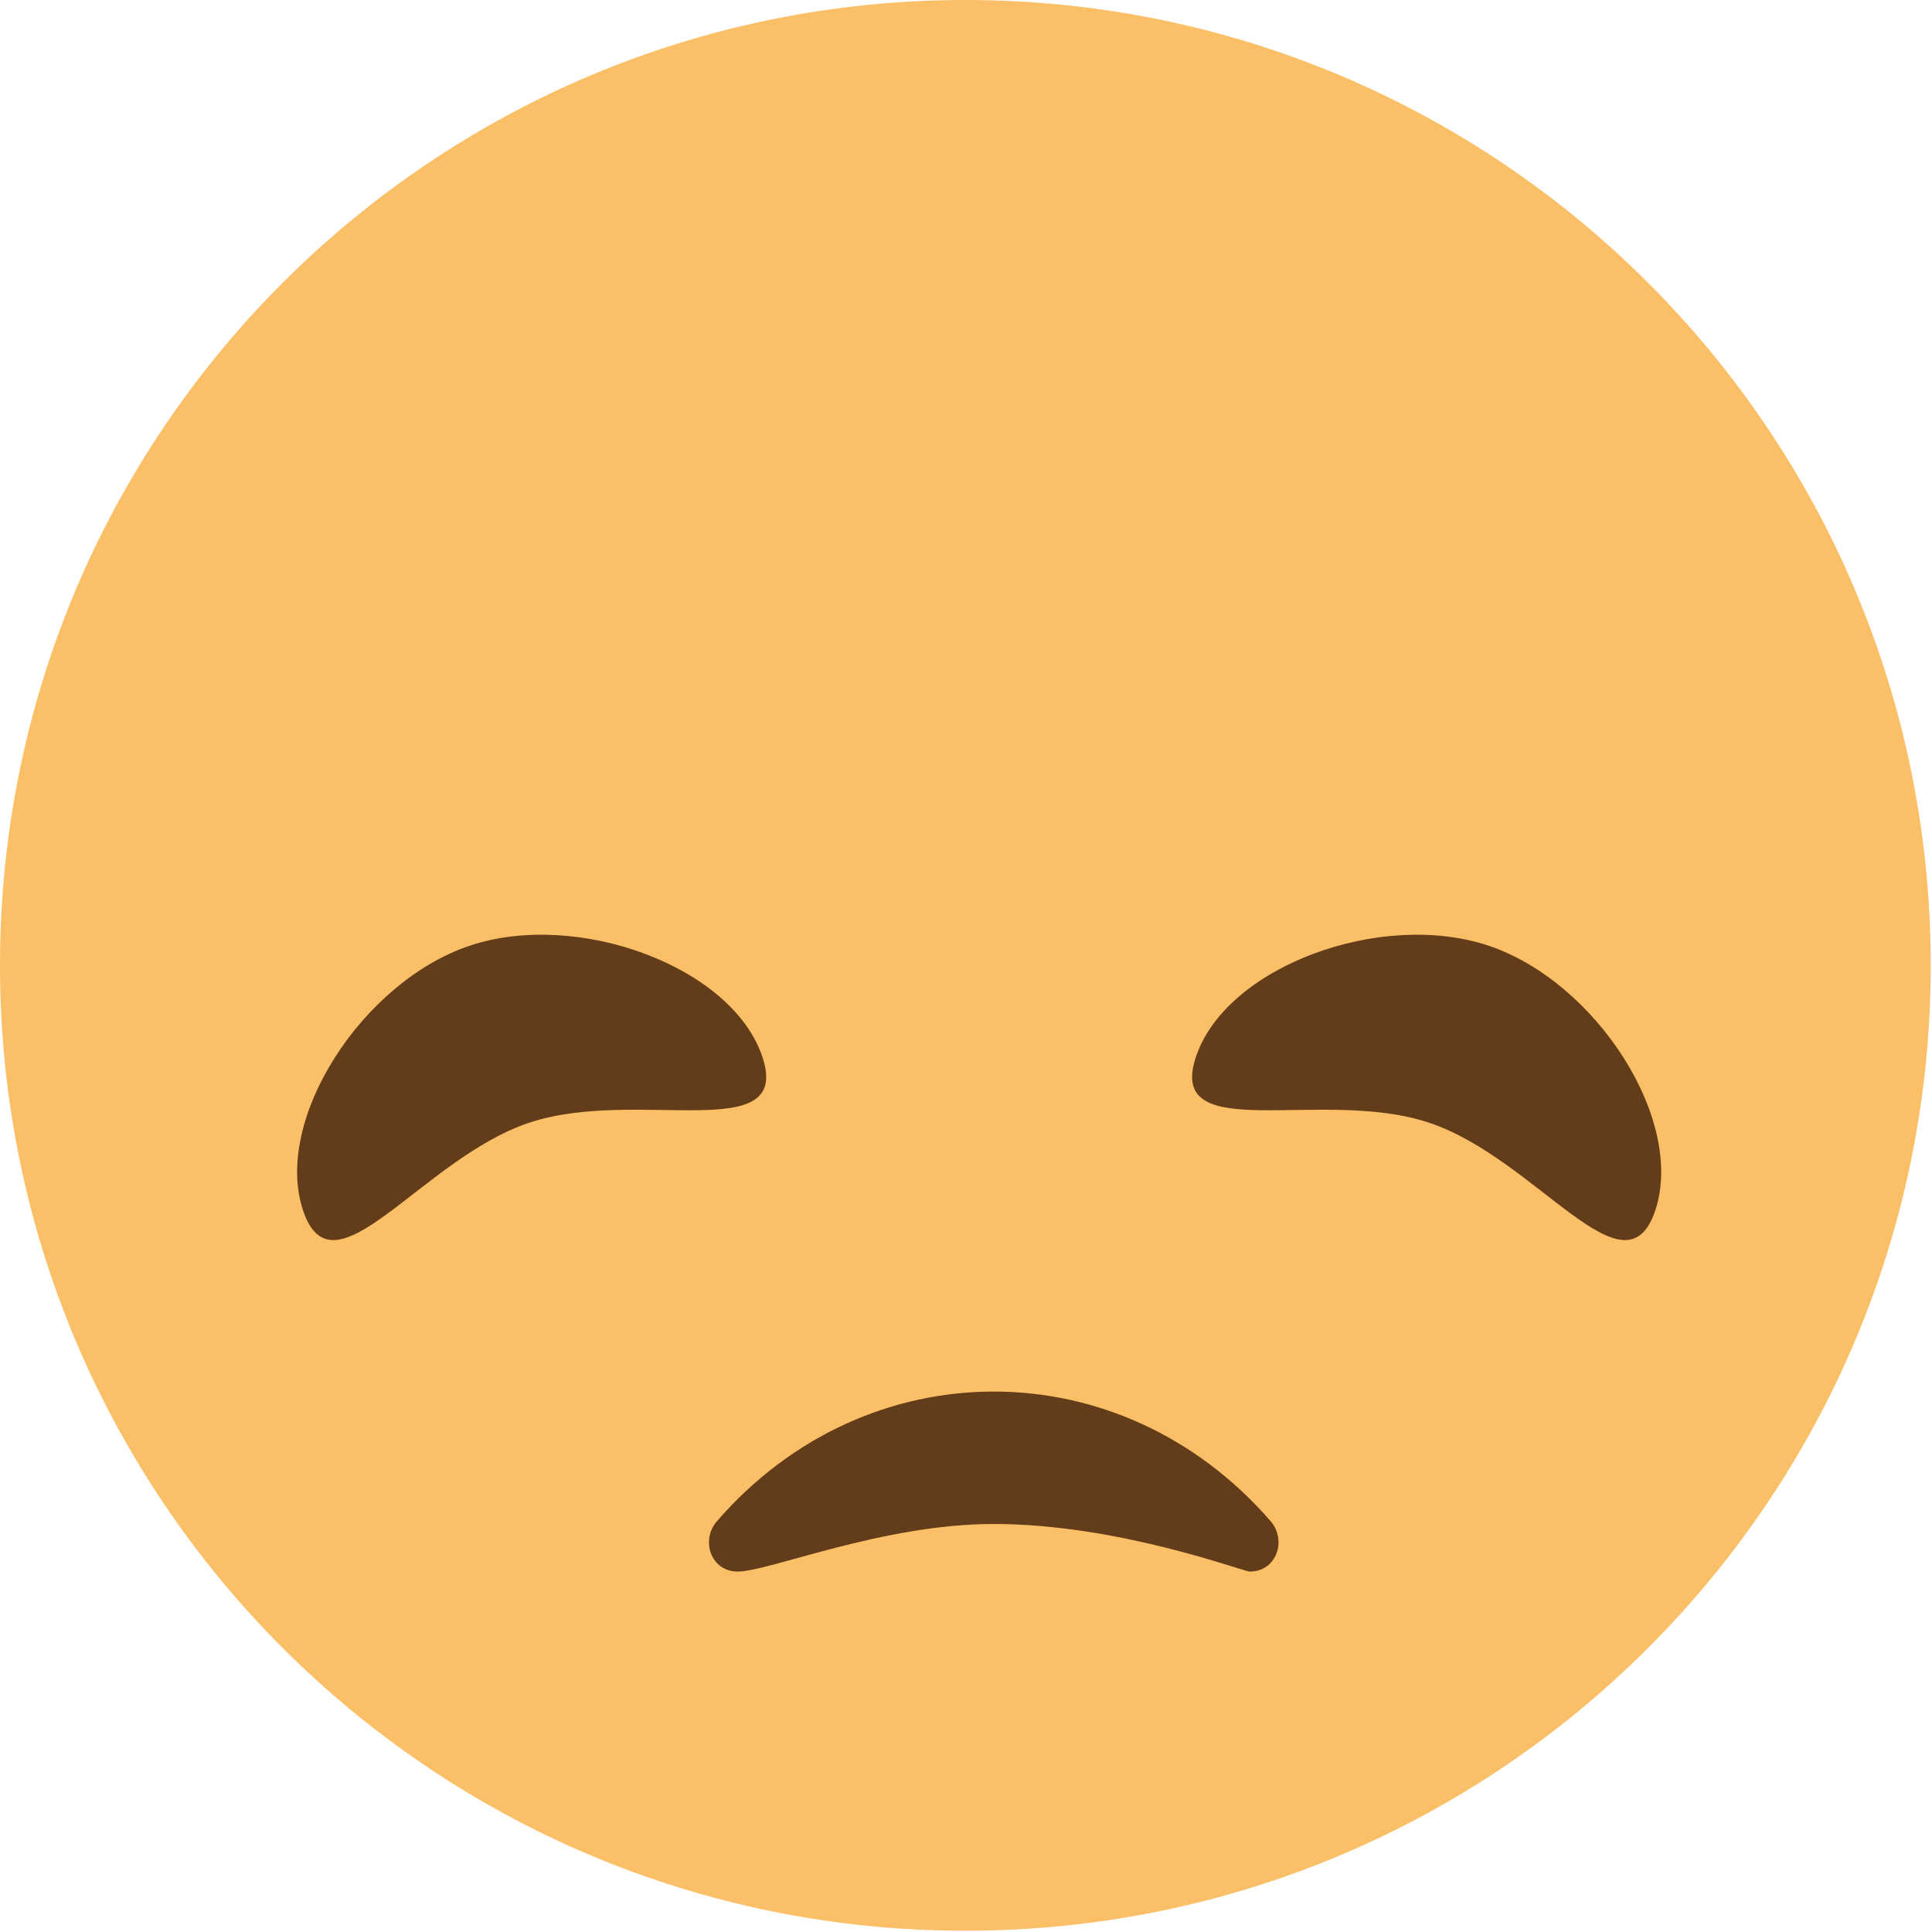 <svg width="64" height="64" viewBox="0 0 64 64" fill="none" xmlns="http://www.w3.org/2000/svg">
<path d="M63.958 31.979C63.958 49.644 49.644 63.958 31.979 63.958C14.315 63.958 0 49.644 0 31.979C0 14.315 14.315 0 31.979 0C49.644 0 63.958 14.315 63.958 31.979Z" fill="#FBBF67"/>
<path d="M41.4 52.06C41.175 52.06 37.067 50.484 32.92 50.484C29.215 50.484 25.479 52.06 24.44 52.06C23.54 52.06 23.204 51.017 23.749 50.393C28.71 44.665 37.128 44.665 42.093 50.393C42.632 51.017 42.296 52.06 41.4 52.06Z" fill="#633D19"/>
<path d="M54.832 40.1C53.832 43.091 50.913 38.385 47.345 37.193C43.778 36 38.616 38.005 39.616 35.01C40.615 32.018 45.738 30.134 49.307 31.326C52.874 32.519 55.833 37.105 54.832 40.1Z" fill="#633D19"/>
<path d="M10.04 40.1C11.04 43.091 13.958 38.385 17.527 37.193C21.094 36 26.256 38.005 25.255 35.01C24.256 32.018 19.133 30.134 15.564 31.326C11.997 32.519 9.039 37.105 10.04 40.1Z" fill="#633D19"/>
</svg>
